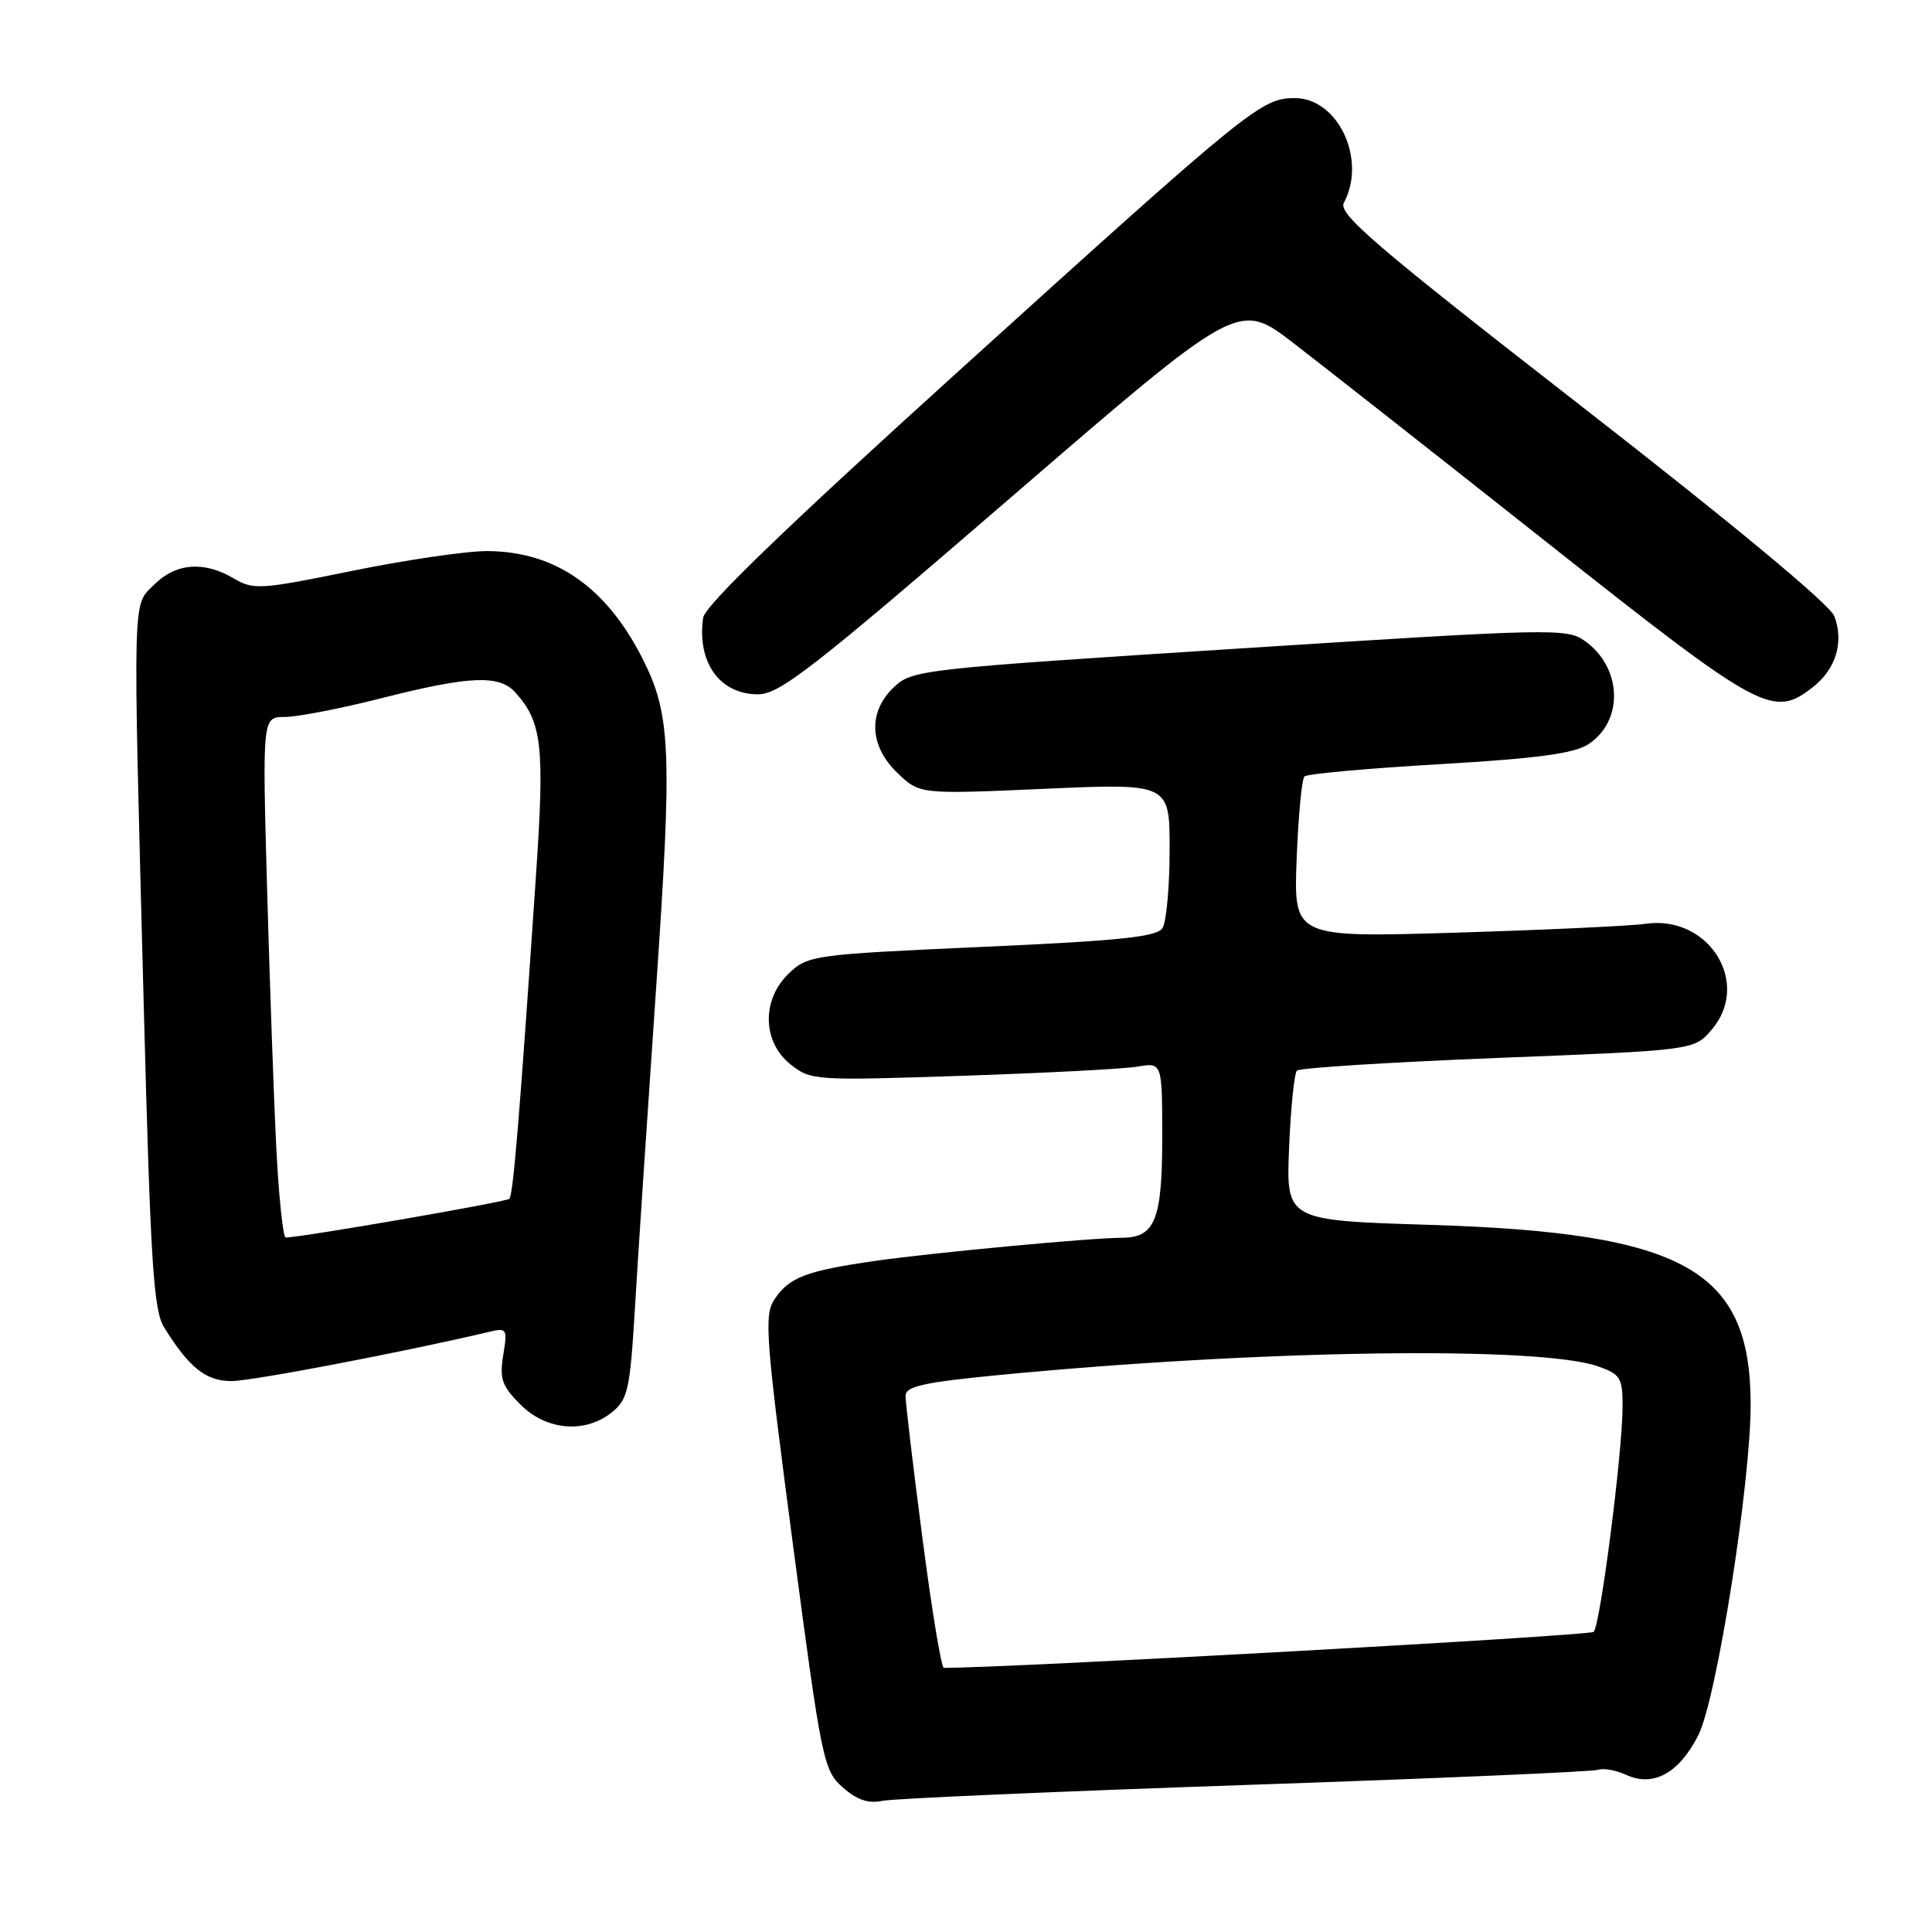 <?xml version="1.0" encoding="UTF-8" standalone="no"?>
<!DOCTYPE svg PUBLIC "-//W3C//DTD SVG 1.1//EN" "http://www.w3.org/Graphics/SVG/1.1/DTD/svg11.dtd" >
<svg xmlns="http://www.w3.org/2000/svg" xmlns:xlink="http://www.w3.org/1999/xlink" version="1.1" viewBox="0 0 256 256">
 <g >
 <path fill="currentColor"
d=" M 165.00 236.52 C 190.03 235.67 211.07 234.76 211.76 234.51 C 212.46 234.26 214.14 234.56 215.51 235.19 C 219.10 236.82 222.47 234.96 225.03 229.94 C 227.46 225.17 232.00 196.44 231.97 186.00 C 231.92 168.22 223.19 163.35 189.46 162.30 C 170.42 161.71 170.42 161.71 170.81 152.10 C 171.03 146.82 171.50 142.21 171.85 141.86 C 172.21 141.50 184.19 140.75 198.48 140.18 C 224.47 139.16 224.47 139.16 226.79 136.46 C 232.10 130.28 226.43 121.19 218.03 122.41 C 216.09 122.69 204.81 123.22 192.96 123.58 C 171.42 124.23 171.42 124.23 171.81 113.87 C 172.03 108.16 172.49 103.22 172.85 102.88 C 173.21 102.54 181.25 101.81 190.73 101.26 C 203.72 100.50 208.58 99.85 210.47 98.61 C 215.19 95.52 214.95 88.44 210.00 84.93 C 207.60 83.23 205.78 83.27 164.23 85.93 C 122.16 88.62 120.88 88.76 118.48 91.02 C 114.98 94.31 115.16 98.82 118.93 102.44 C 121.87 105.25 121.87 105.25 138.43 104.52 C 155.00 103.79 155.00 103.79 154.98 112.64 C 154.98 117.51 154.55 122.16 154.04 122.97 C 153.30 124.14 148.44 124.65 130.13 125.47 C 107.88 126.47 107.07 126.58 104.58 128.93 C 100.90 132.38 100.98 138.05 104.75 141.04 C 107.44 143.17 107.95 143.20 127.50 142.55 C 138.50 142.18 148.96 141.64 150.75 141.33 C 154.00 140.78 154.00 140.78 154.00 150.82 C 154.00 161.62 153.04 163.99 148.68 164.01 C 144.53 164.02 123.47 166.00 116.00 167.07 C 106.79 168.39 104.53 169.26 102.60 172.21 C 101.23 174.30 101.46 177.30 105.05 204.51 C 108.87 233.40 109.12 234.59 111.67 236.84 C 113.54 238.50 115.07 239.01 116.91 238.62 C 118.33 238.32 139.97 237.38 165.00 236.52 Z  M 81.10 187.12 C 83.20 185.42 83.48 184.13 84.13 173.37 C 84.51 166.84 85.77 147.92 86.91 131.33 C 89.11 99.30 88.91 94.67 85.08 87.15 C 80.26 77.72 73.50 73.06 64.56 73.02 C 61.84 73.01 53.79 74.19 46.68 75.64 C 34.48 78.13 33.59 78.19 30.97 76.64 C 27.03 74.31 23.31 74.60 20.45 77.45 C 17.52 80.39 17.59 77.48 19.05 133.36 C 19.94 167.30 20.34 173.60 21.73 175.86 C 25.07 181.24 27.27 183.00 30.68 183.00 C 33.37 183.00 53.72 179.11 64.89 176.46 C 67.15 175.92 67.25 176.09 66.68 179.57 C 66.17 182.71 66.51 183.66 68.97 186.12 C 72.41 189.56 77.56 189.99 81.10 187.12 Z  M 240.25 91.02 C 243.28 88.64 244.35 85.05 243.06 81.65 C 242.47 80.10 229.70 69.50 209.62 53.88 C 182.16 32.52 177.28 28.34 178.07 26.87 C 181.13 21.16 177.31 13.00 171.58 13.00 C 167.13 13.00 165.72 14.14 127.00 49.19 C 104.01 70.00 93.40 80.25 93.17 81.86 C 92.33 87.76 95.37 92.00 100.43 92.00 C 103.30 92.00 107.63 88.63 133.92 65.94 C 164.11 39.88 164.11 39.88 171.31 45.40 C 175.26 48.44 190.43 60.36 205.00 71.89 C 233.45 94.40 234.93 95.20 240.25 91.02 Z  M 122.22 203.75 C 120.98 194.26 119.98 185.80 119.99 184.95 C 120.00 183.70 122.37 183.17 132.25 182.21 C 166.86 178.86 203.95 178.32 211.75 181.05 C 214.72 182.10 215.00 182.56 215.00 186.38 C 215.00 192.37 212.05 215.35 211.17 216.23 C 210.65 216.75 133.94 221.00 125.06 221.00 C 124.73 221.00 123.45 213.24 122.22 203.75 Z  M 36.62 152.25 C 36.29 145.79 35.74 130.26 35.39 117.75 C 34.76 95.00 34.76 95.00 37.75 95.00 C 39.40 95.00 45.18 93.88 50.60 92.50 C 62.25 89.55 66.13 89.38 68.28 91.75 C 71.83 95.68 72.19 98.84 71.02 116.00 C 68.84 148.17 68.00 158.33 67.49 158.85 C 67.07 159.26 40.22 163.92 37.86 163.98 C 37.51 163.99 36.95 158.71 36.62 152.25 Z "/>
</g>
</svg>